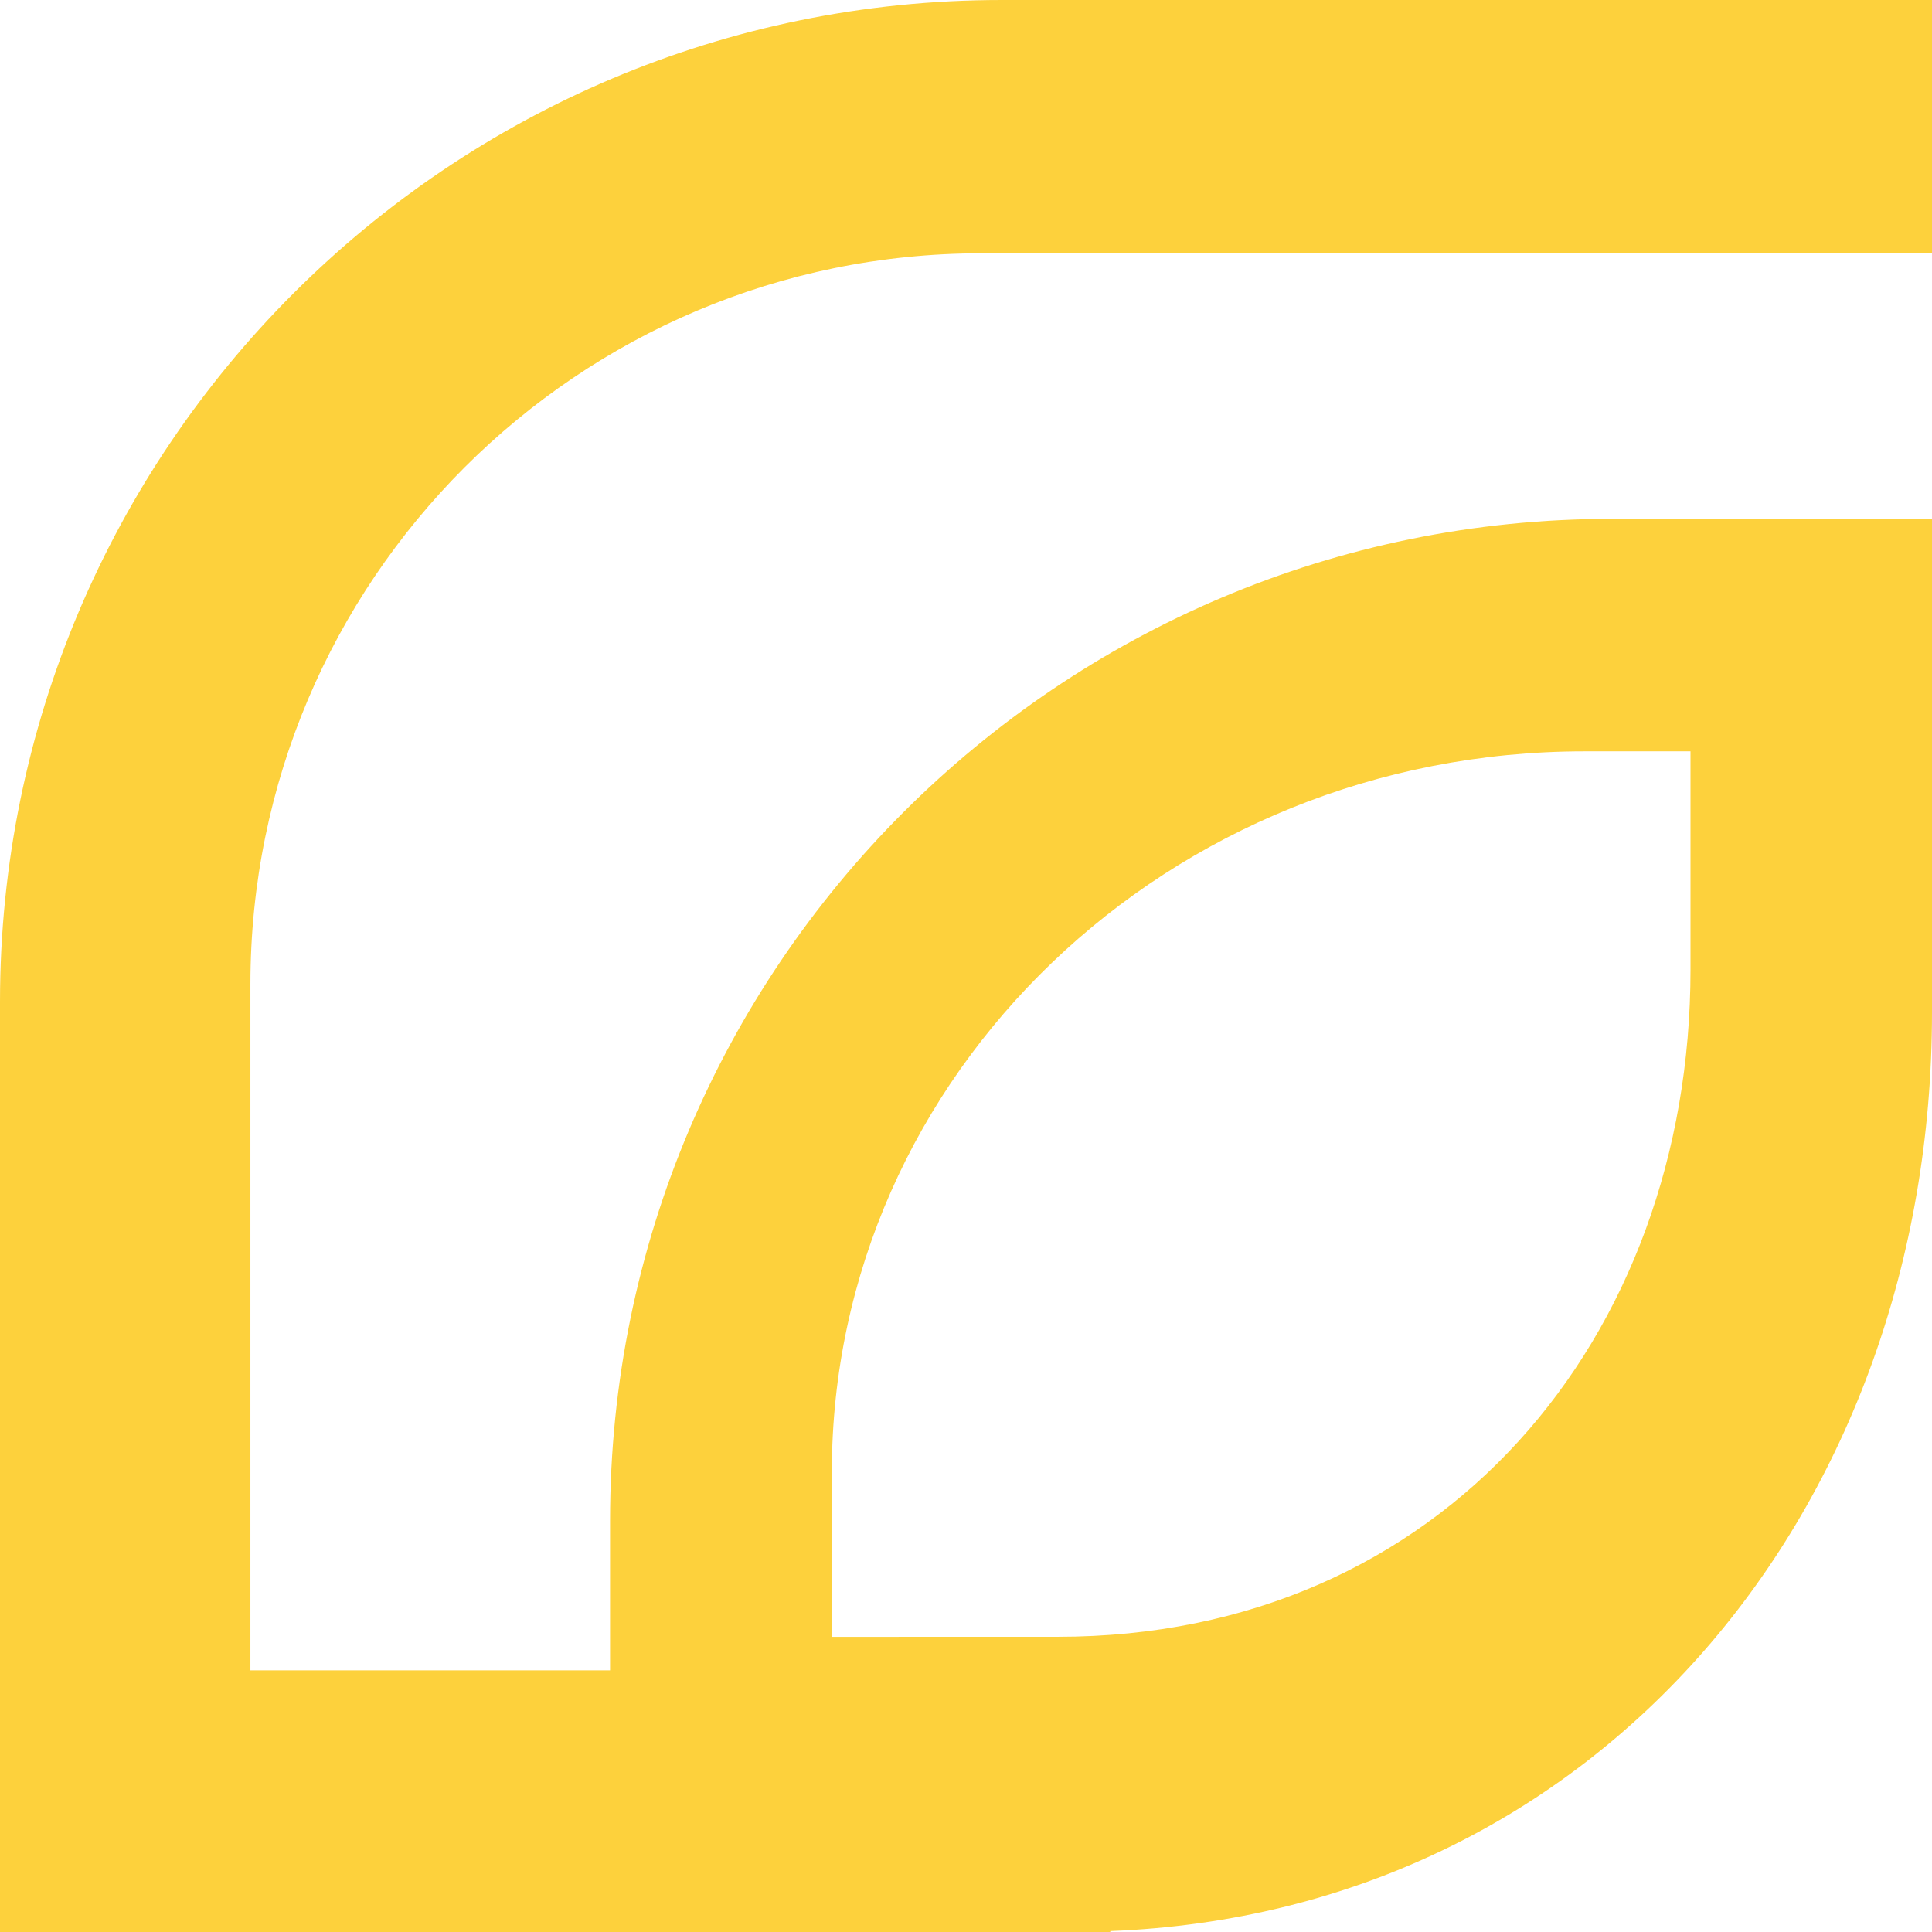 <?xml version="1.0" encoding="UTF-8"?>
<svg width="72px" height="72px" viewBox="0 0 72 72" version="1.1" xmlns="http://www.w3.org/2000/svg" xmlns:xlink="http://www.w3.org/1999/xlink">
    <title>9D9AAE1A-4FA6-4CD5-A725-2979423AF76D</title>
    <g id="Design" stroke="none" stroke-width="1" fill="none" fill-rule="evenodd">
        <g id="GreenLine-New:-Главная:-Десктоп" transform="translate(-49, -4299)" fill="#FDD13C">
            <path d="M86.332,4299 C65.714,4299 49,4315.714 49,4336.332 L49,4371 L49.268,4371 L71.735,4371 L81.066,4371 L90.377,4371 L90.377,4370.966 C108.577,4370.261 121,4355.207 121,4336.73 L121,4327.776 L121,4318.336 L109.066,4318.336 C88.449,4318.336 71.735,4335.05 71.735,4355.667 L71.735,4361.248 L58.332,4361.248 L58.332,4335.684 C58.332,4320.638 70.529,4308.44 85.576,4308.44 L121,4308.44 L121,4299 L86.332,4299 Z M80,4353.86 C80,4339.026 92.556,4327 108.046,4327 L112,4327 L112,4335.139 C112,4348.868 102.759,4359.998 88.423,4359.998 L88.21,4359.998 L80,4360 L80,4353.86 Z" id="ab-green-logo"></path>
        </g>
    </g>
</svg>